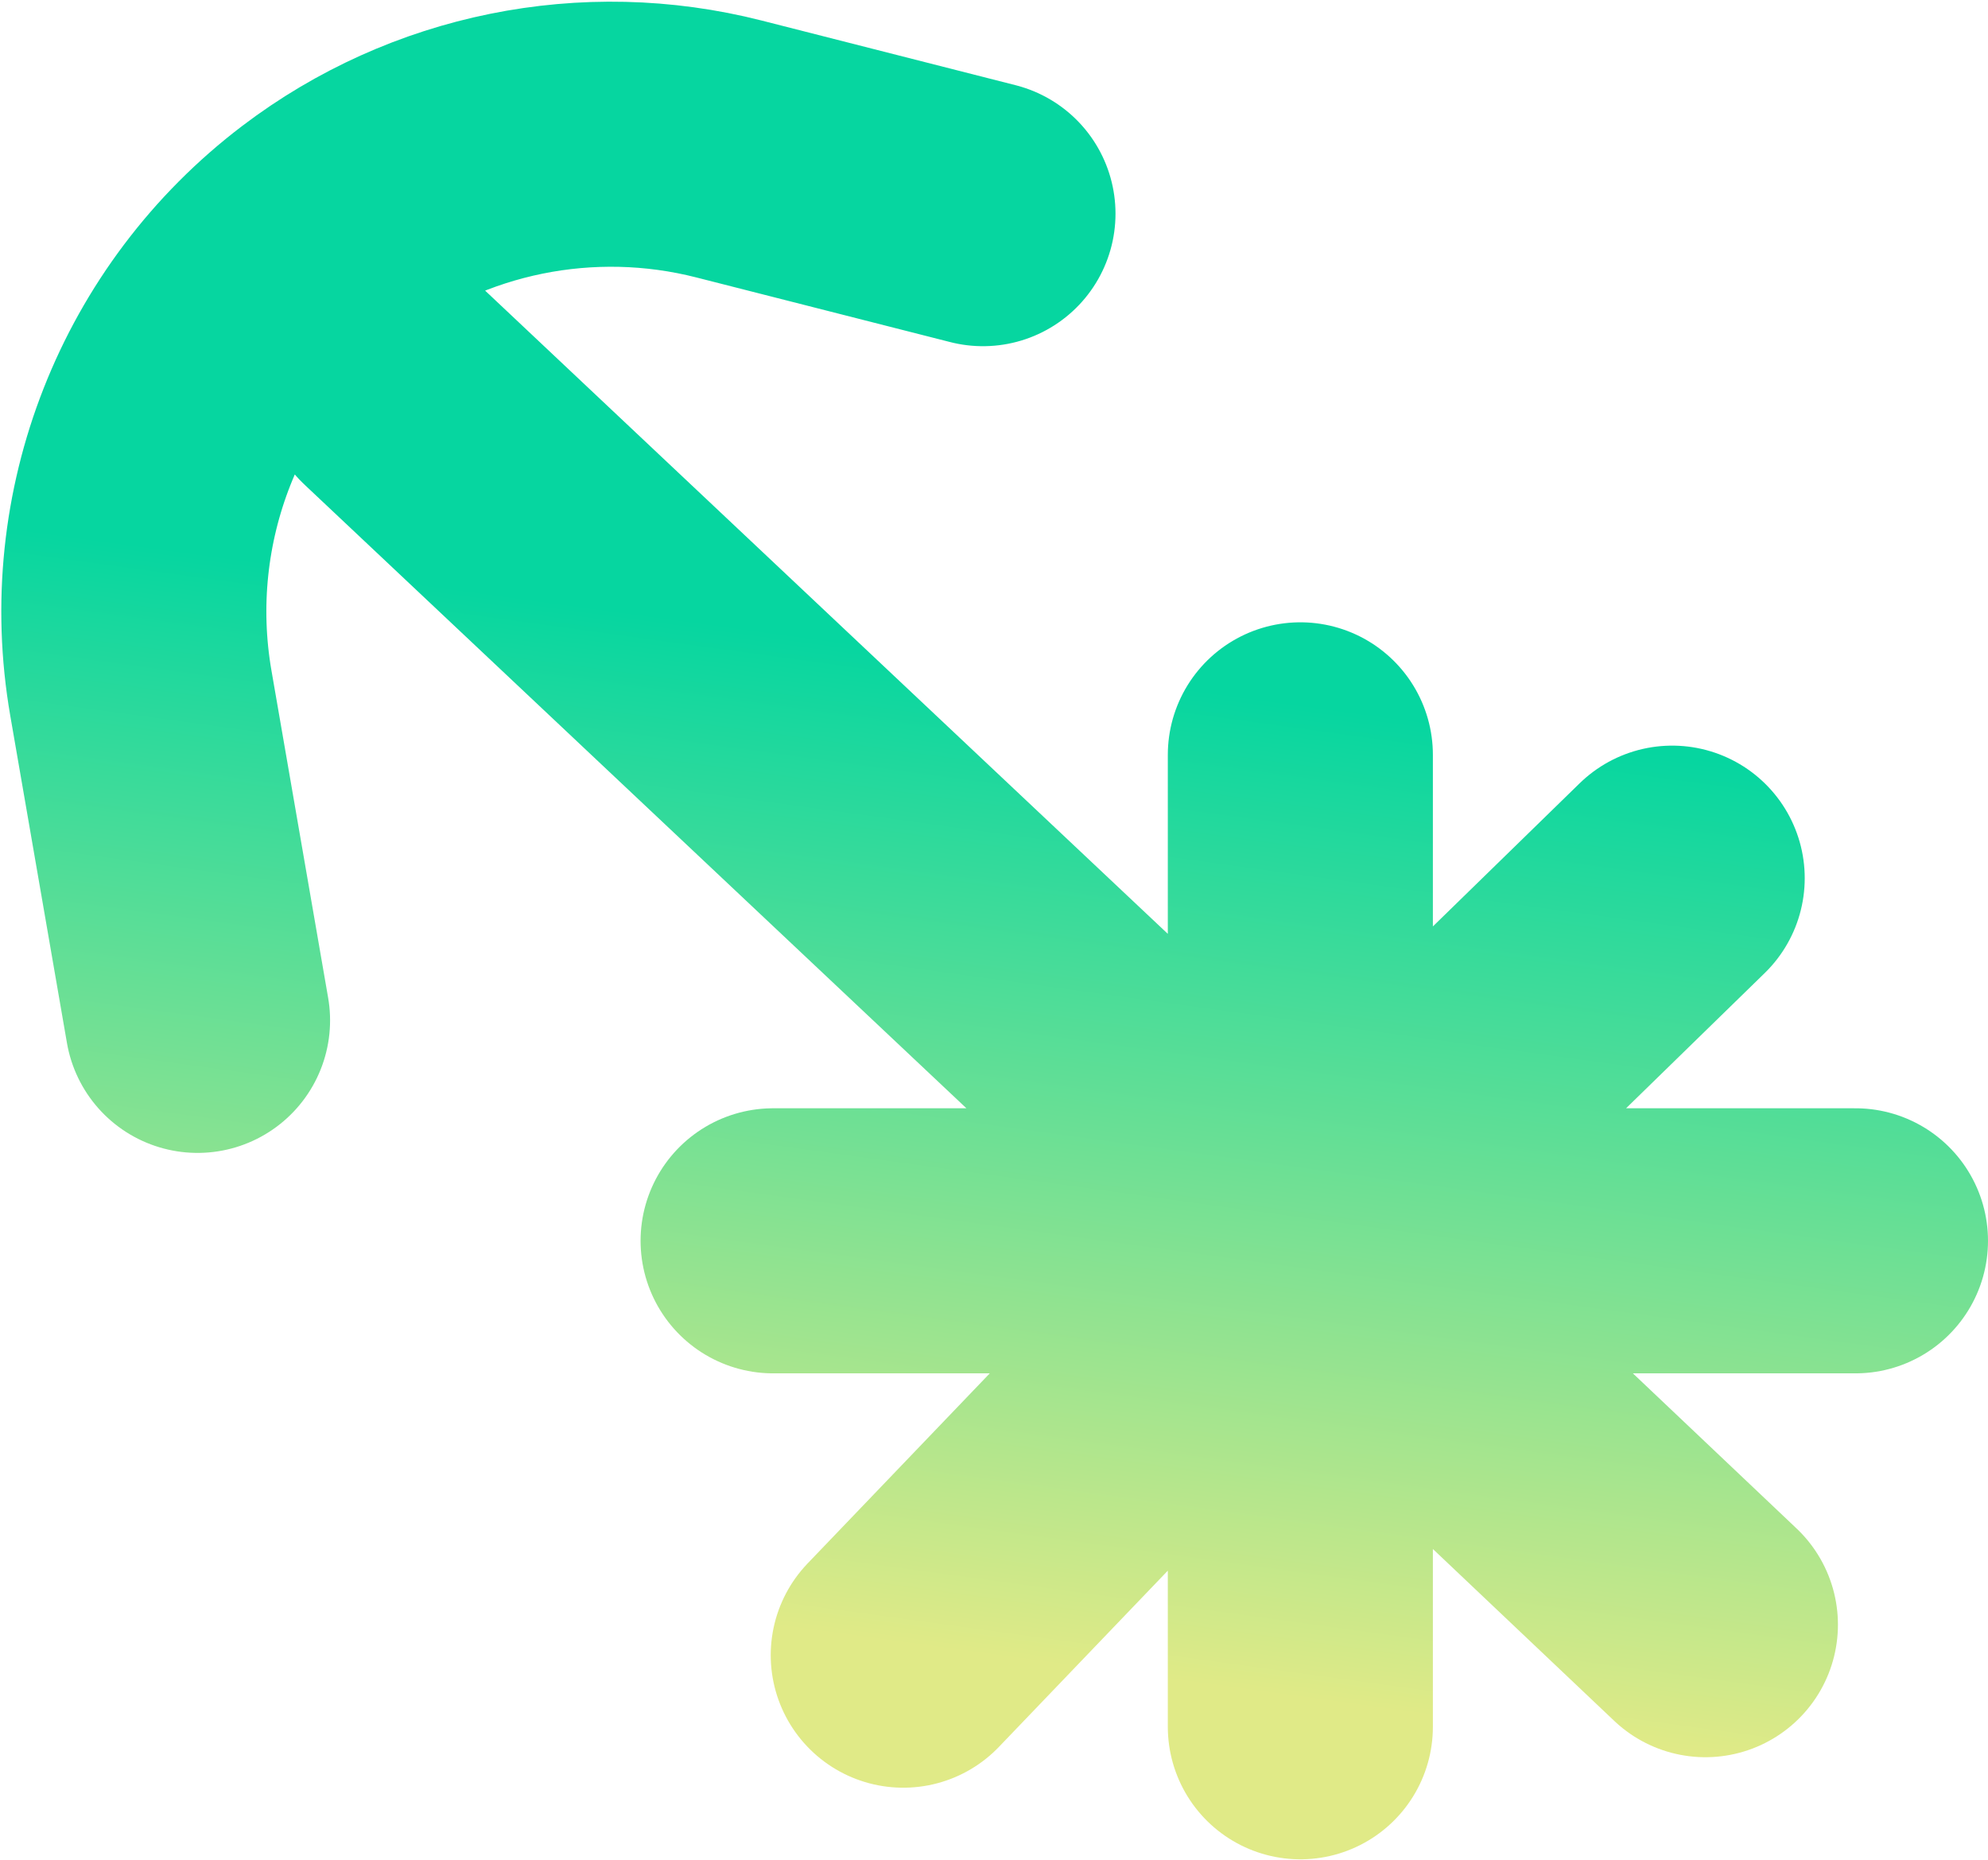 <svg width="450" height="421" viewBox="0 0 450 421" fill="none" xmlns="http://www.w3.org/2000/svg">

<style>
	/***************************************************
 * Generated by SVG Artista on 7/26/2025, 10:58:26 PM
 * MIT license (https://opensource.org/licenses/MIT)
 * W. https://svgartista.net
 **************************************************/

@-webkit-keyframes animate-svg-stroke-1 {
  0% {
    stroke-dashoffset: 1471.968px;
    stroke-dasharray: 1471.968px;
  }

  100% {
    stroke-dashoffset: 0;
    stroke-dasharray: 1471.968px;
  }
}

@keyframes animate-svg-stroke-1 {
  0% {
    stroke-dashoffset: 1471.968px;
    stroke-dasharray: 1471.968px;
  }

  100% {
    stroke-dashoffset: 0;
    stroke-dasharray: 1471.968px;
  }
}

.svg-elem-1 {
  -webkit-animation: animate-svg-stroke-1 3s linear 0s both;
          animation: animate-svg-stroke-1 3s linear 0s both;
}

</style>

<path d="M44.715 230.967L31.881 156.869C24.992 117.094 40.85 76.794 72.999 52.381C99.222 32.467 133.095 25.598 165.005 33.723L222.502 48.363M294.344 170.863V280.863M294.344 280.863V390.863M294.344 280.863H420M294.344 280.863H175M294.344 280.863L378.515 198.776M294.344 280.863L89.5 87.863M294.344 280.863L204.46 374.656M294.344 280.863L386.031 367.753" stroke="url(#paint0_linear_315_409)" stroke-width="60" stroke-linecap="round" class="svg-elem-1"></path>
<defs>
<linearGradient id="paint0_linear_315_409" x1="219.54" y1="149.056" x2="189.238" y2="370.019" gradientUnits="userSpaceOnUse">
<stop stop-color="#06D6A0"></stop>
<stop offset="0.491" stop-color="#71E094"></stop>
<stop offset="1" stop-color="#E0EA87"></stop>
</linearGradient>
</defs>
</svg>

